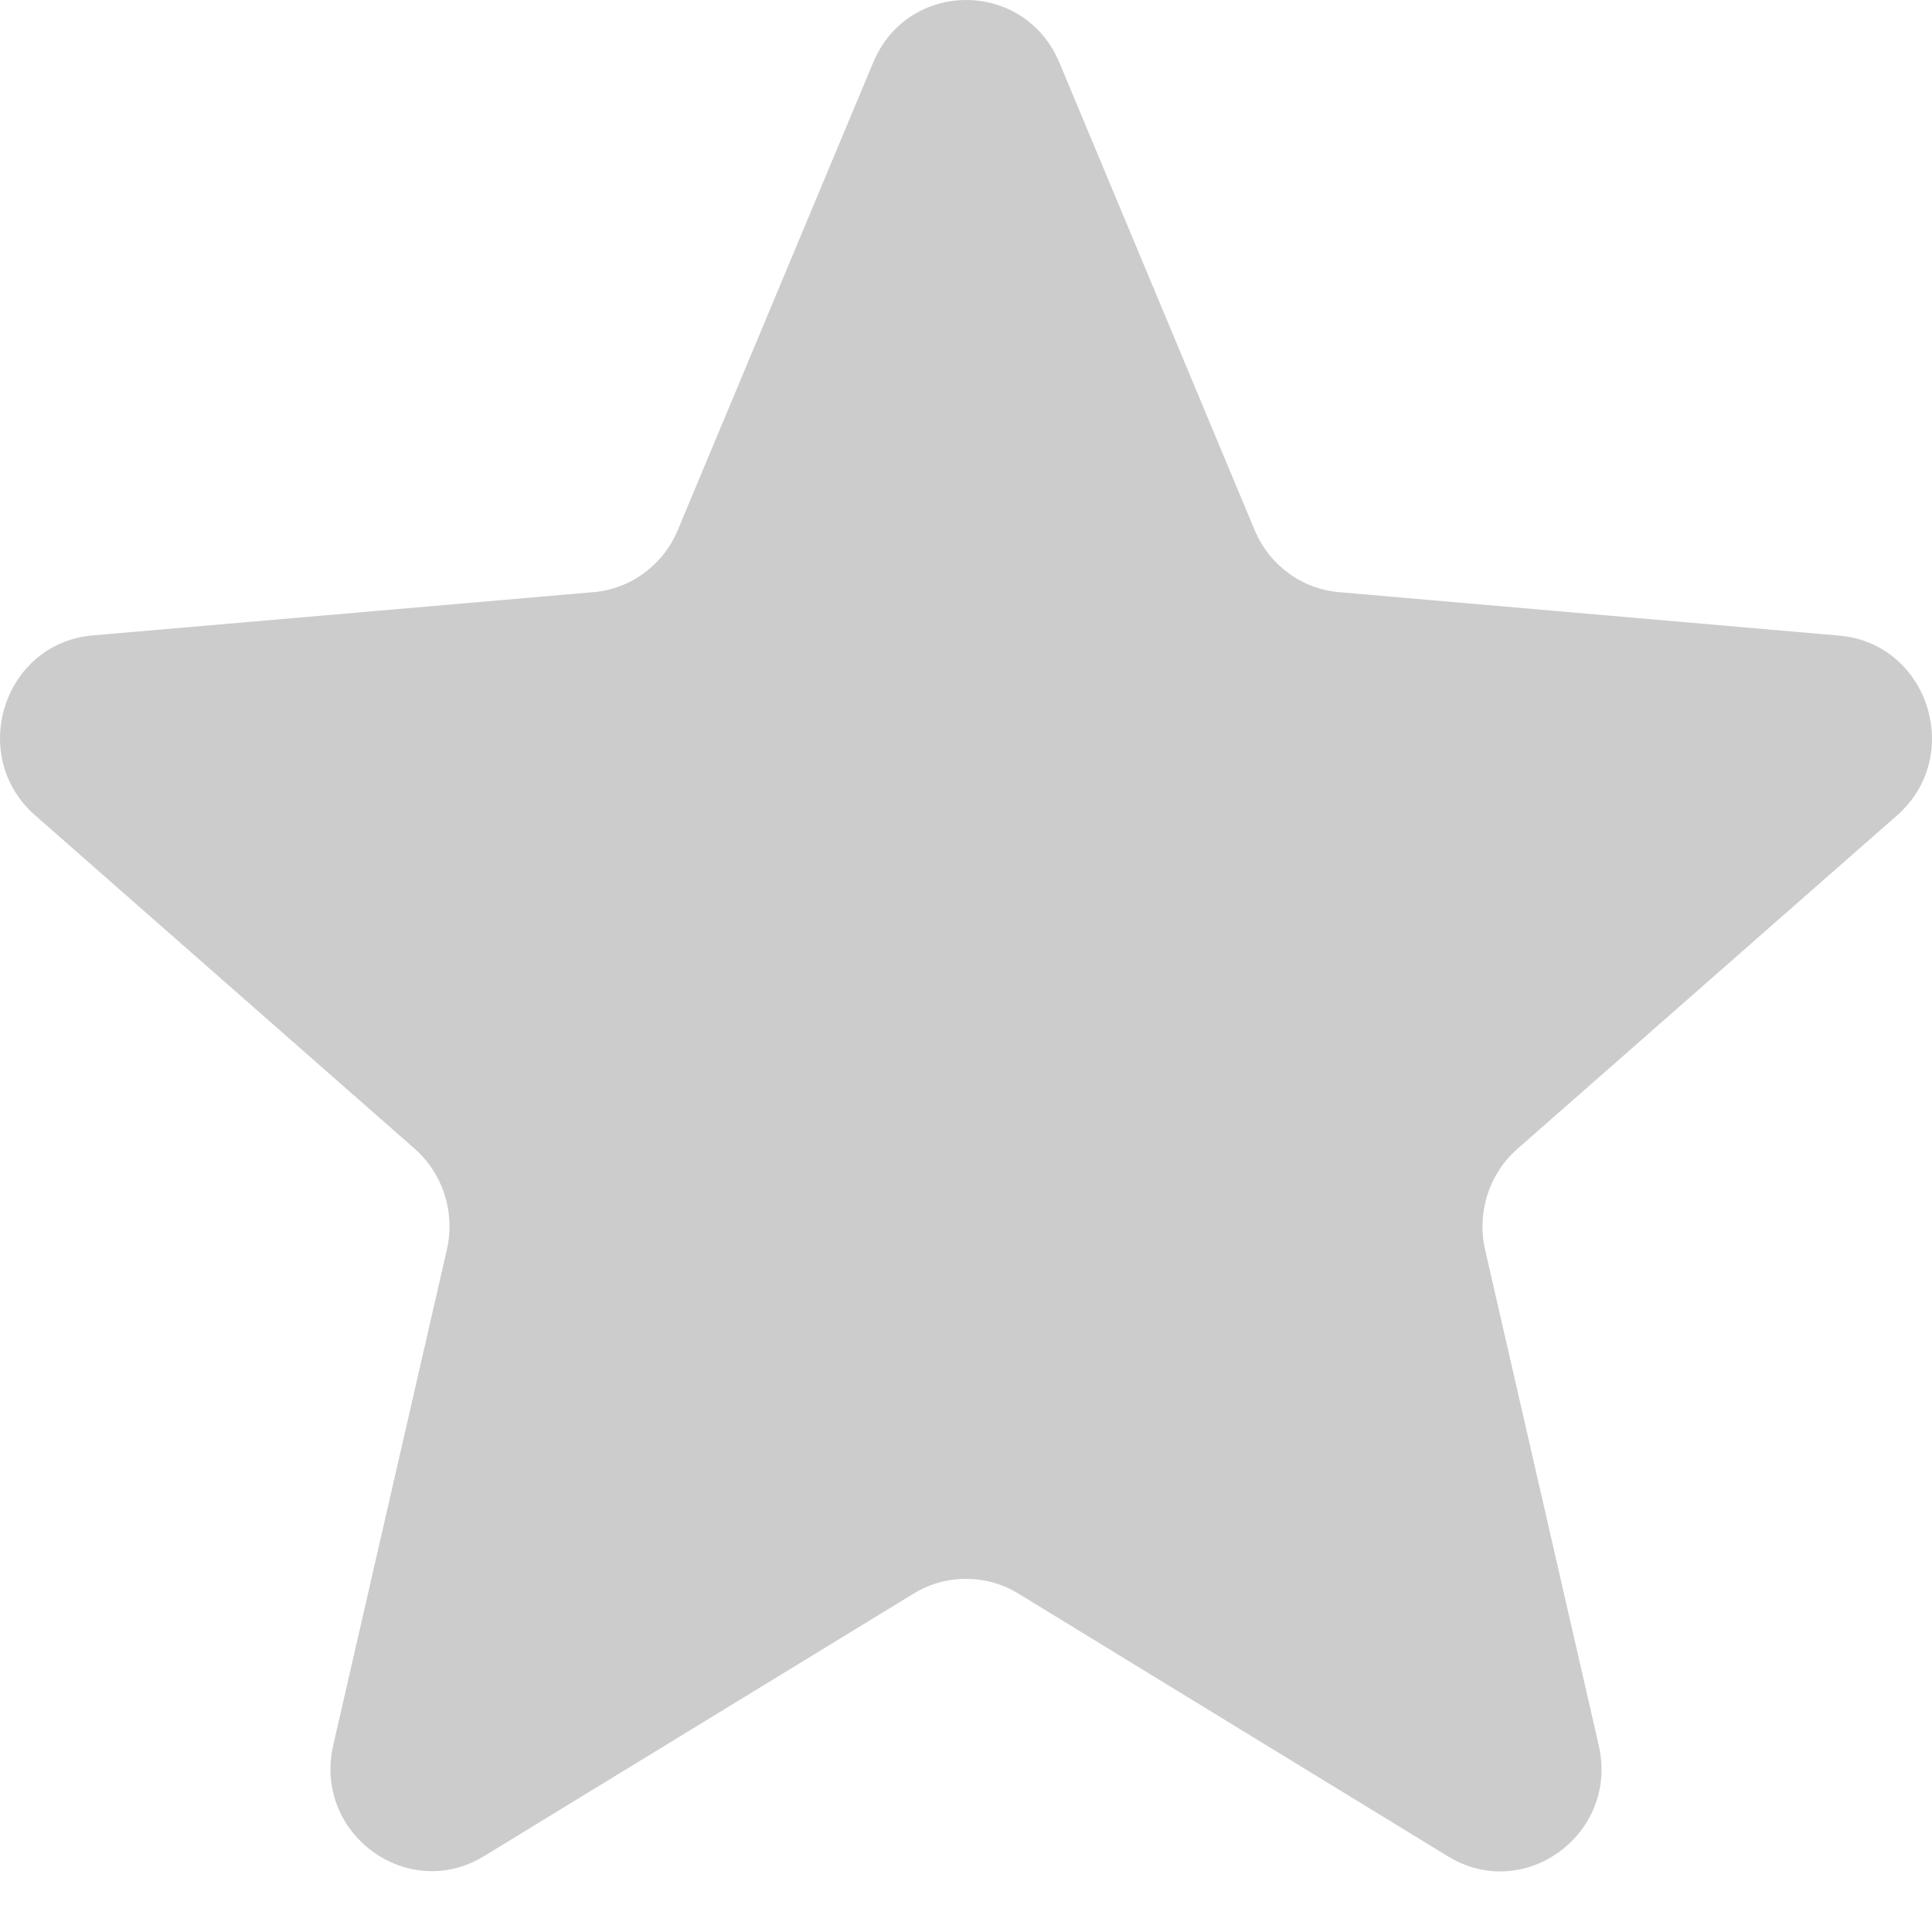 <?xml version="1.0" encoding="UTF-8"?>
<svg width="18px" height="18px" viewBox="0 0 18 18" version="1.1" xmlns="http://www.w3.org/2000/svg" xmlns:xlink="http://www.w3.org/1999/xlink">
    <!-- Generator: Sketch 52.1 (67048) - http://www.bohemiancoding.com/sketch -->
    <title>star_nor</title>
    <desc>Created with Sketch.</desc>
    <g id="酒店" stroke="none" stroke-width="1" fill="none" fill-rule="evenodd">
        <g id="评价" transform="translate(-342, -84)" fill="#CCCCCC" fill-rule="nonzero">
            <g id="订单价格" transform="translate(0, 64)">
                <g id="Group-11" transform="translate(234, 20)">
                    <g id="Group-10">
                        <path d="M117.486,14.846 L121.49,17.295 C122.203,17.732 123.085,17.084 122.895,16.26 L121.836,11.642 C121.758,11.297 121.873,10.936 122.137,10.704 L125.673,7.598 C126.303,7.045 125.967,5.996 125.137,5.922 L120.476,5.517 C120.128,5.488 119.825,5.264 119.689,4.938 L117.87,0.583 C117.544,-0.194 116.458,-0.194 116.135,0.583 L114.315,4.938 C114.179,5.264 113.876,5.488 113.528,5.517 L108.863,5.92 C108.033,5.993 107.697,7.042 108.327,7.596 L111.863,10.702 C112.127,10.934 112.242,11.295 112.164,11.64 L111.105,16.258 C110.915,17.082 111.797,17.729 112.51,17.293 L116.514,14.846 C116.812,14.664 117.188,14.664 117.486,14.846 Z" id="store_star_hig-copy-6"></path>
                    </g>
                </g>
            </g>
        </g>
    </g>
</svg>